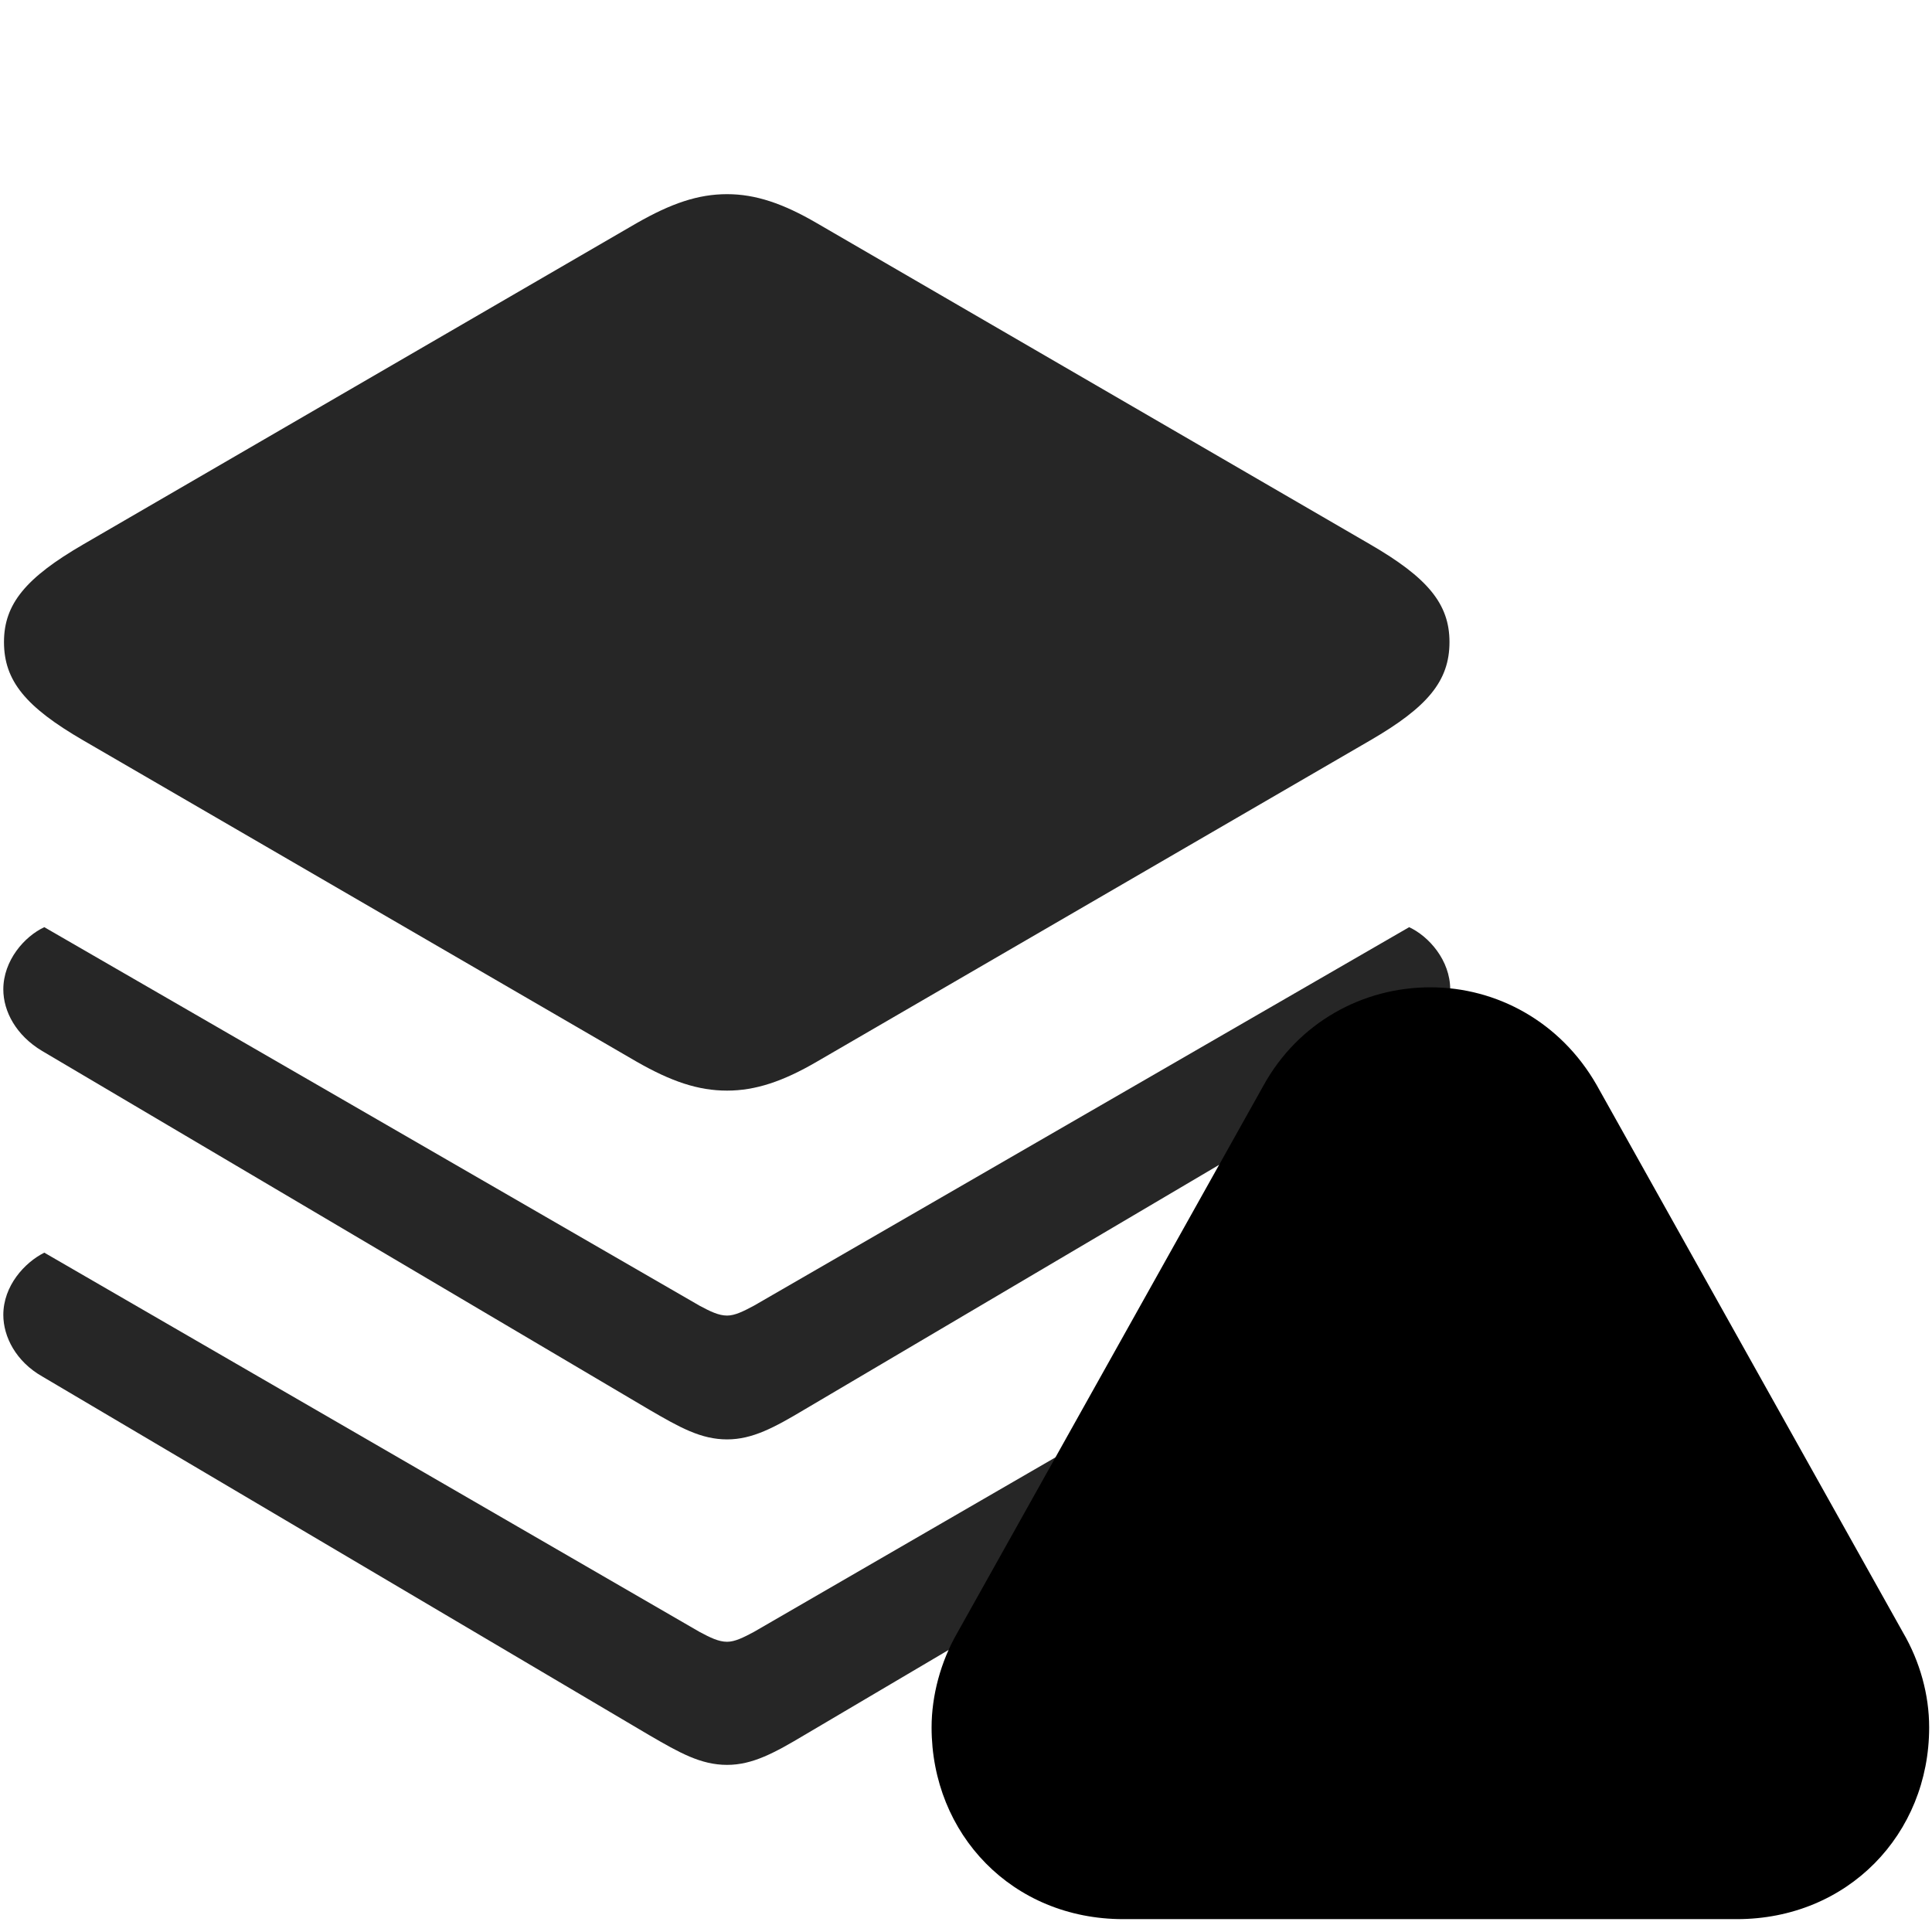 <svg width="32" height="32" viewBox="0 0 32 32" fill="currentColor" xmlns="http://www.w3.org/2000/svg">
<g clip-path="url(#clip0_2207_36686)">
<path d="M12.043 29.232C12.465 29.232 12.828 29.033 13.32 28.74L23.387 22.798C23.809 22.552 24.02 22.142 24.02 21.779C24.02 21.298 23.668 20.912 23.34 20.748L12.488 27.029C12.312 27.123 12.172 27.193 12.043 27.193C11.902 27.193 11.762 27.123 11.586 27.029L0.734 20.748C0.406 20.912 0.055 21.298 0.055 21.779C0.055 22.142 0.266 22.552 0.699 22.798L10.754 28.74C11.258 29.033 11.609 29.232 12.043 29.232Z" fill="currentColor" fill-opacity="0.85"/>
<path d="M12.043 23.841C12.465 23.841 12.828 23.642 13.32 23.349L23.387 17.408C23.82 17.138 24.02 16.751 24.02 16.388C24.02 15.908 23.668 15.509 23.34 15.357L12.488 21.626C12.312 21.72 12.172 21.79 12.043 21.79C11.902 21.79 11.762 21.72 11.586 21.626L0.734 15.357C0.406 15.509 0.055 15.908 0.055 16.388C0.055 16.751 0.266 17.15 0.699 17.408L10.754 23.349C11.258 23.642 11.609 23.841 12.043 23.841Z" fill="currentColor" fill-opacity="0.85"/>
<path d="M12.043 18.064C12.512 18.064 12.969 17.912 13.531 17.584L22.695 12.263C23.645 11.712 24.008 11.279 24.008 10.634C24.008 10.002 23.645 9.568 22.695 9.017L13.531 3.697C12.969 3.369 12.512 3.216 12.043 3.216C11.562 3.216 11.117 3.369 10.543 3.697L1.379 9.017C0.43 9.568 0.066 10.002 0.066 10.634C0.066 11.279 0.43 11.712 1.379 12.263L10.543 17.584C11.117 17.912 11.562 18.064 12.043 18.064Z" fill="currentColor" fill-opacity="0.85"/>
<path d="M18.605 31.787H28.766C30.605 31.787 31.953 30.38 31.953 28.611C31.953 28.072 31.801 27.521 31.52 27.04L26.445 17.97C25.848 16.927 24.793 16.353 23.691 16.353C22.566 16.353 21.5 16.939 20.926 17.982L15.852 27.052C15.582 27.521 15.43 28.083 15.43 28.611C15.43 30.38 16.766 31.787 18.605 31.787Z" fill="currentColor"/>
<path d="M18.605 30.181H28.766C29.727 30.181 30.348 29.49 30.348 28.611C30.348 28.341 30.277 28.084 30.137 27.826L25.051 18.755C24.746 18.216 24.219 17.959 23.691 17.959C23.152 17.959 22.613 18.216 22.32 18.755L17.246 27.837C17.105 28.084 17.035 28.341 17.035 28.611C17.035 29.49 17.645 30.181 18.605 30.181Z" fill="currentColor" fill-opacity="0.85"/>
<path d="M23.691 28.4C23.152 28.4 22.695 27.955 22.695 27.404C22.695 26.865 23.152 26.419 23.691 26.419C24.242 26.419 24.688 26.877 24.676 27.404C24.676 27.955 24.242 28.4 23.691 28.4ZM23.691 25.599C23.281 25.599 23 25.318 22.988 24.919L22.883 21.58C22.871 21.099 23.199 20.771 23.691 20.771C24.184 20.771 24.512 21.099 24.5 21.58L24.406 24.919C24.395 25.318 24.102 25.599 23.691 25.599Z" fill="currentColor"/>
</g>
<defs>
<clipPath id="clip0_2207_36686">
<rect width="31.898" height="31.652" fill="currentColor" transform="translate(0.055 0.134)"/>
</clipPath>
</defs>
</svg>
